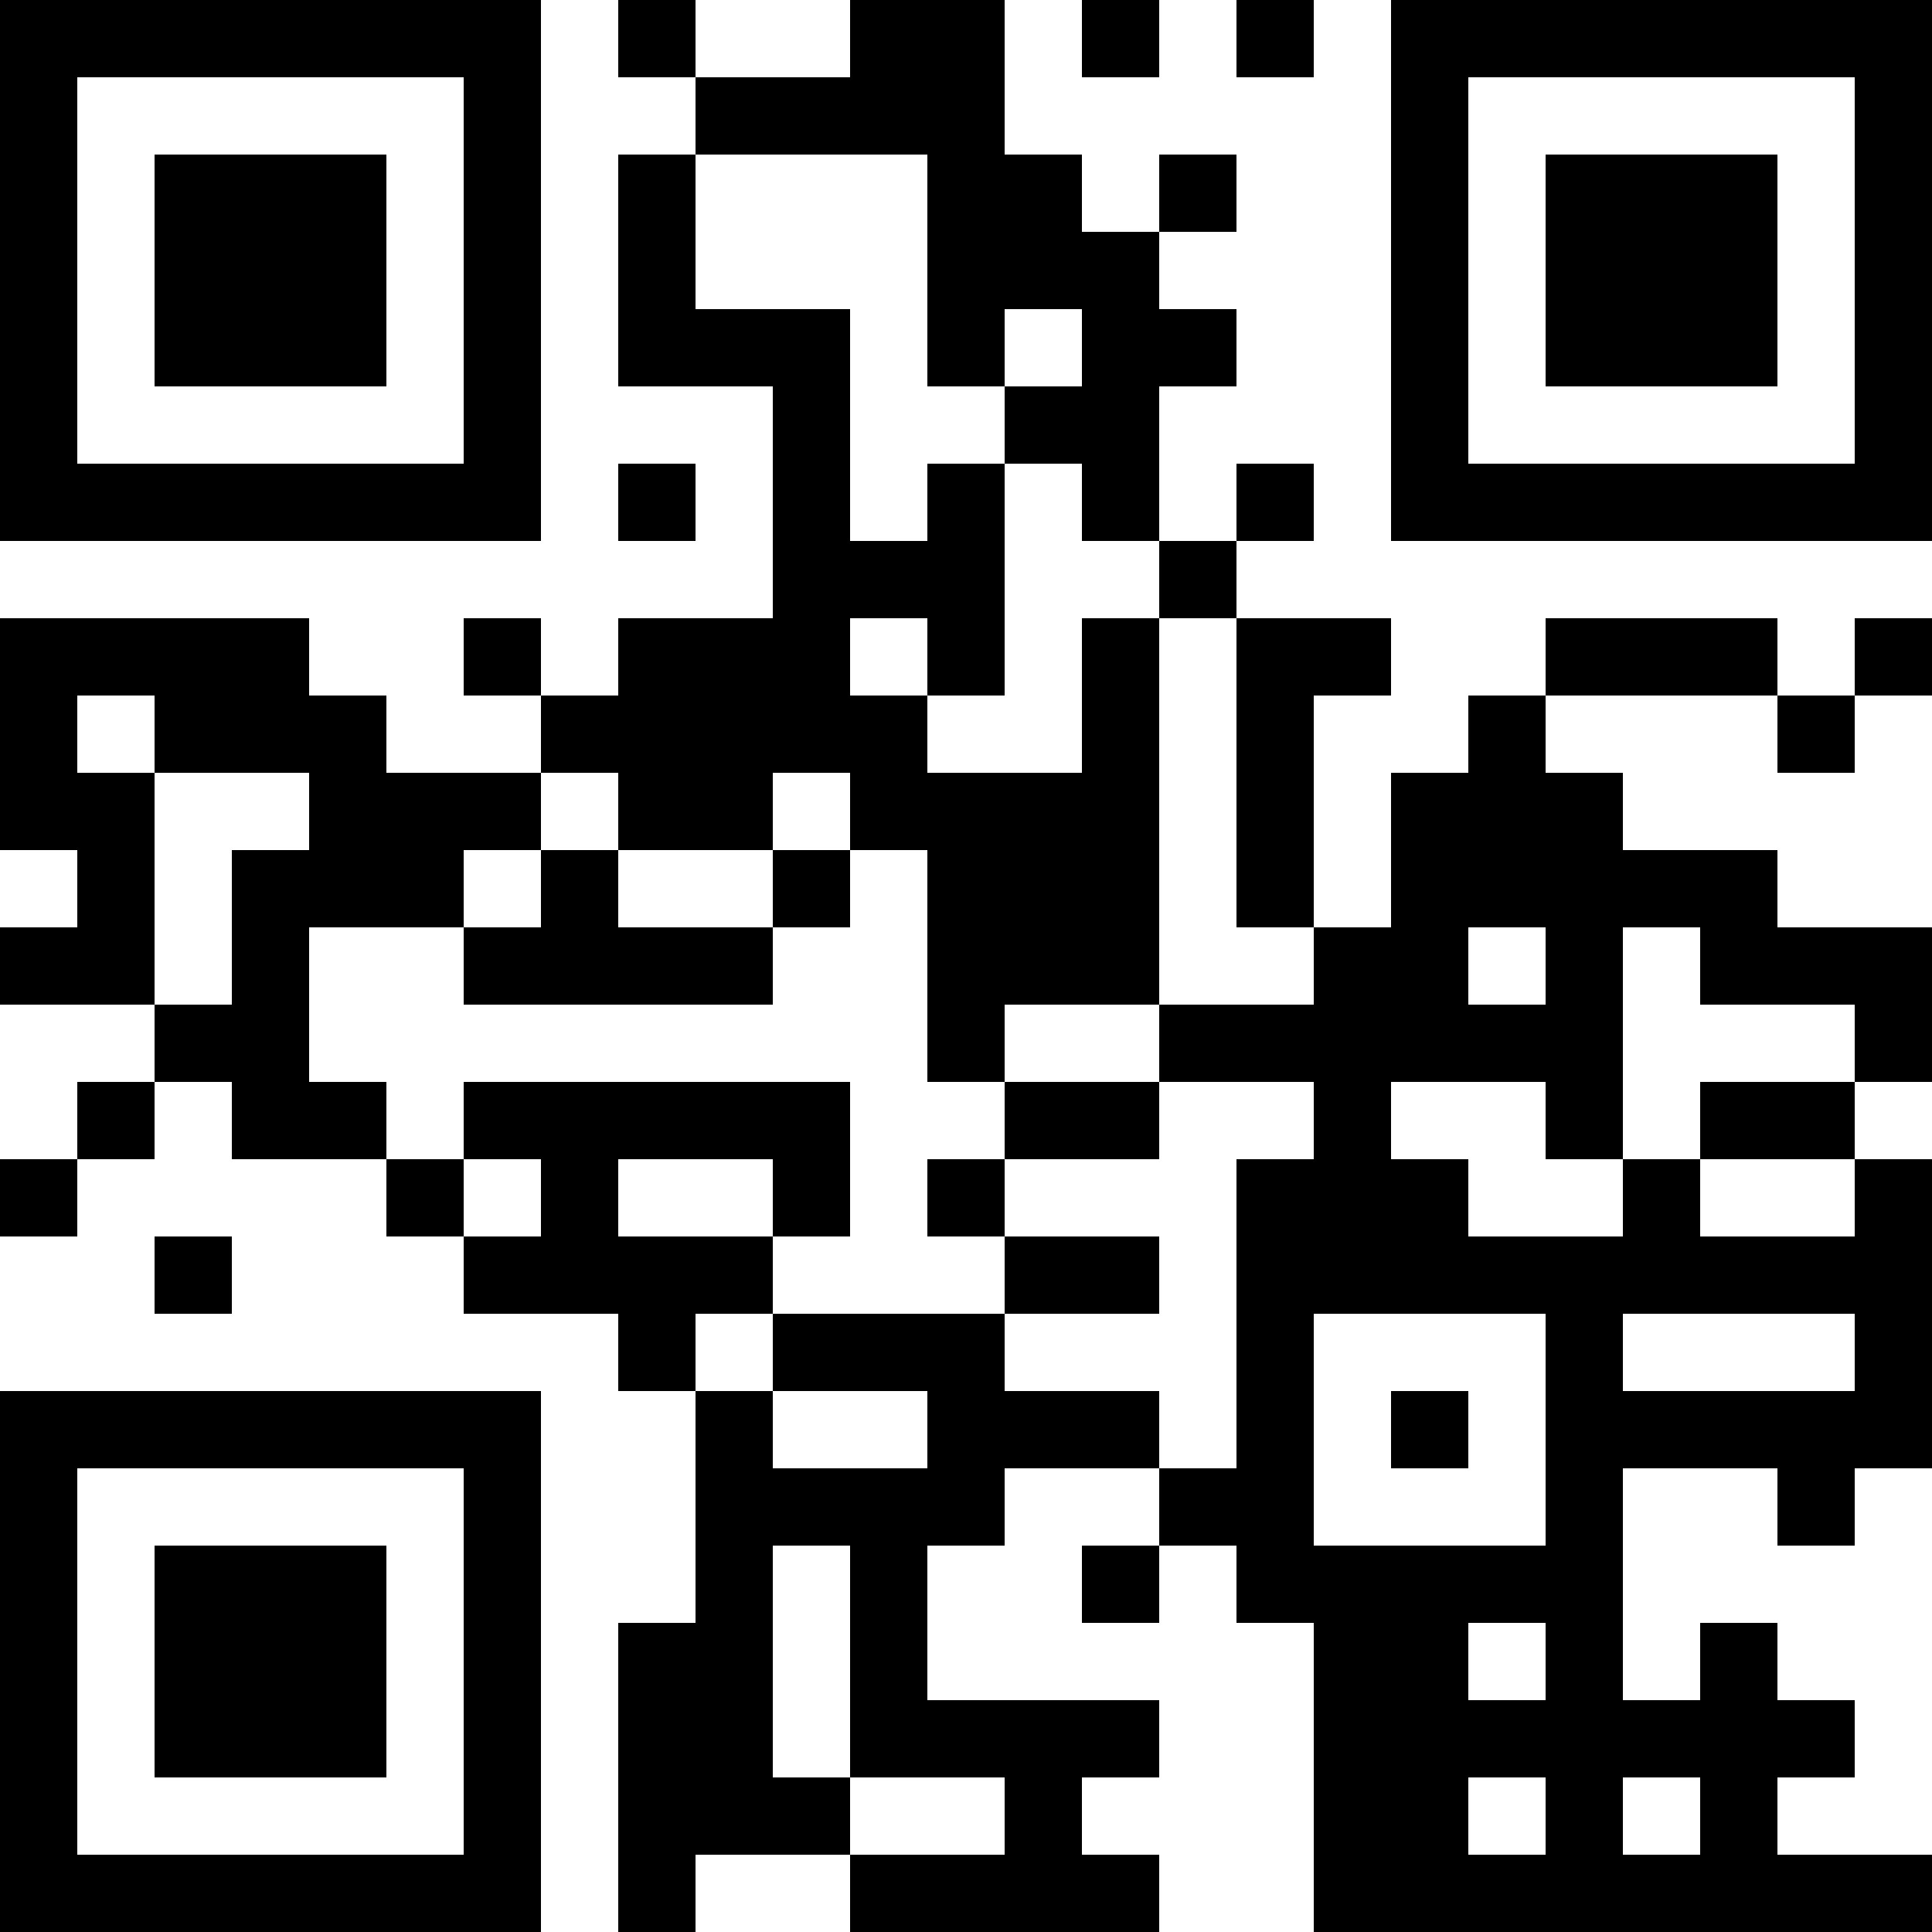 <?xml version="1.0" encoding="UTF-8"?>
<svg xmlns="http://www.w3.org/2000/svg" version="1.1" width="100" height="100" viewBox="0 0 100 100"><rect x="0" y="0" width="100" height="100" fill="#ffffff"/><g transform="scale(4)"><g transform="translate(0,0)"><path fill-rule="evenodd" d="M8 0L8 1L9 1L9 2L8 2L8 5L10 5L10 8L8 8L8 9L7 9L7 8L6 8L6 9L7 9L7 10L5 10L5 9L4 9L4 8L0 8L0 11L1 11L1 12L0 12L0 13L2 13L2 14L1 14L1 15L0 15L0 16L1 16L1 15L2 15L2 14L3 14L3 15L5 15L5 16L6 16L6 17L8 17L8 18L9 18L9 21L8 21L8 25L9 25L9 24L11 24L11 25L15 25L15 24L14 24L14 23L15 23L15 22L12 22L12 20L13 20L13 19L15 19L15 20L14 20L14 21L15 21L15 20L16 20L16 21L17 21L17 25L25 25L25 24L23 24L23 23L24 23L24 22L23 22L23 21L22 21L22 22L21 22L21 19L23 19L23 20L24 20L24 19L25 19L25 15L24 15L24 14L25 14L25 12L23 12L23 11L21 11L21 10L20 10L20 9L23 9L23 10L24 10L24 9L25 9L25 8L24 8L24 9L23 9L23 8L20 8L20 9L19 9L19 10L18 10L18 12L17 12L17 9L18 9L18 8L16 8L16 7L17 7L17 6L16 6L16 7L15 7L15 5L16 5L16 4L15 4L15 3L16 3L16 2L15 2L15 3L14 3L14 2L13 2L13 0L11 0L11 1L9 1L9 0ZM14 0L14 1L15 1L15 0ZM16 0L16 1L17 1L17 0ZM9 2L9 4L11 4L11 7L12 7L12 6L13 6L13 9L12 9L12 8L11 8L11 9L12 9L12 10L14 10L14 8L15 8L15 13L13 13L13 14L12 14L12 11L11 11L11 10L10 10L10 11L8 11L8 10L7 10L7 11L6 11L6 12L4 12L4 14L5 14L5 15L6 15L6 16L7 16L7 15L6 15L6 14L11 14L11 16L10 16L10 15L8 15L8 16L10 16L10 17L9 17L9 18L10 18L10 19L12 19L12 18L10 18L10 17L13 17L13 18L15 18L15 19L16 19L16 15L17 15L17 14L15 14L15 13L17 13L17 12L16 12L16 8L15 8L15 7L14 7L14 6L13 6L13 5L14 5L14 4L13 4L13 5L12 5L12 2ZM8 6L8 7L9 7L9 6ZM1 9L1 10L2 10L2 13L3 13L3 11L4 11L4 10L2 10L2 9ZM7 11L7 12L6 12L6 13L10 13L10 12L11 12L11 11L10 11L10 12L8 12L8 11ZM19 12L19 13L20 13L20 12ZM21 12L21 15L20 15L20 14L18 14L18 15L19 15L19 16L21 16L21 15L22 15L22 16L24 16L24 15L22 15L22 14L24 14L24 13L22 13L22 12ZM13 14L13 15L12 15L12 16L13 16L13 17L15 17L15 16L13 16L13 15L15 15L15 14ZM2 16L2 17L3 17L3 16ZM17 17L17 20L20 20L20 17ZM21 17L21 18L24 18L24 17ZM18 18L18 19L19 19L19 18ZM10 20L10 23L11 23L11 24L13 24L13 23L11 23L11 20ZM19 21L19 22L20 22L20 21ZM19 23L19 24L20 24L20 23ZM21 23L21 24L22 24L22 23ZM0 0L0 7L7 7L7 0ZM1 1L1 6L6 6L6 1ZM2 2L2 5L5 5L5 2ZM18 0L18 7L25 7L25 0ZM19 1L19 6L24 6L24 1ZM20 2L20 5L23 5L23 2ZM0 18L0 25L7 25L7 18ZM1 19L1 24L6 24L6 19ZM2 20L2 23L5 23L5 20Z" fill="#000000"/></g></g></svg>
